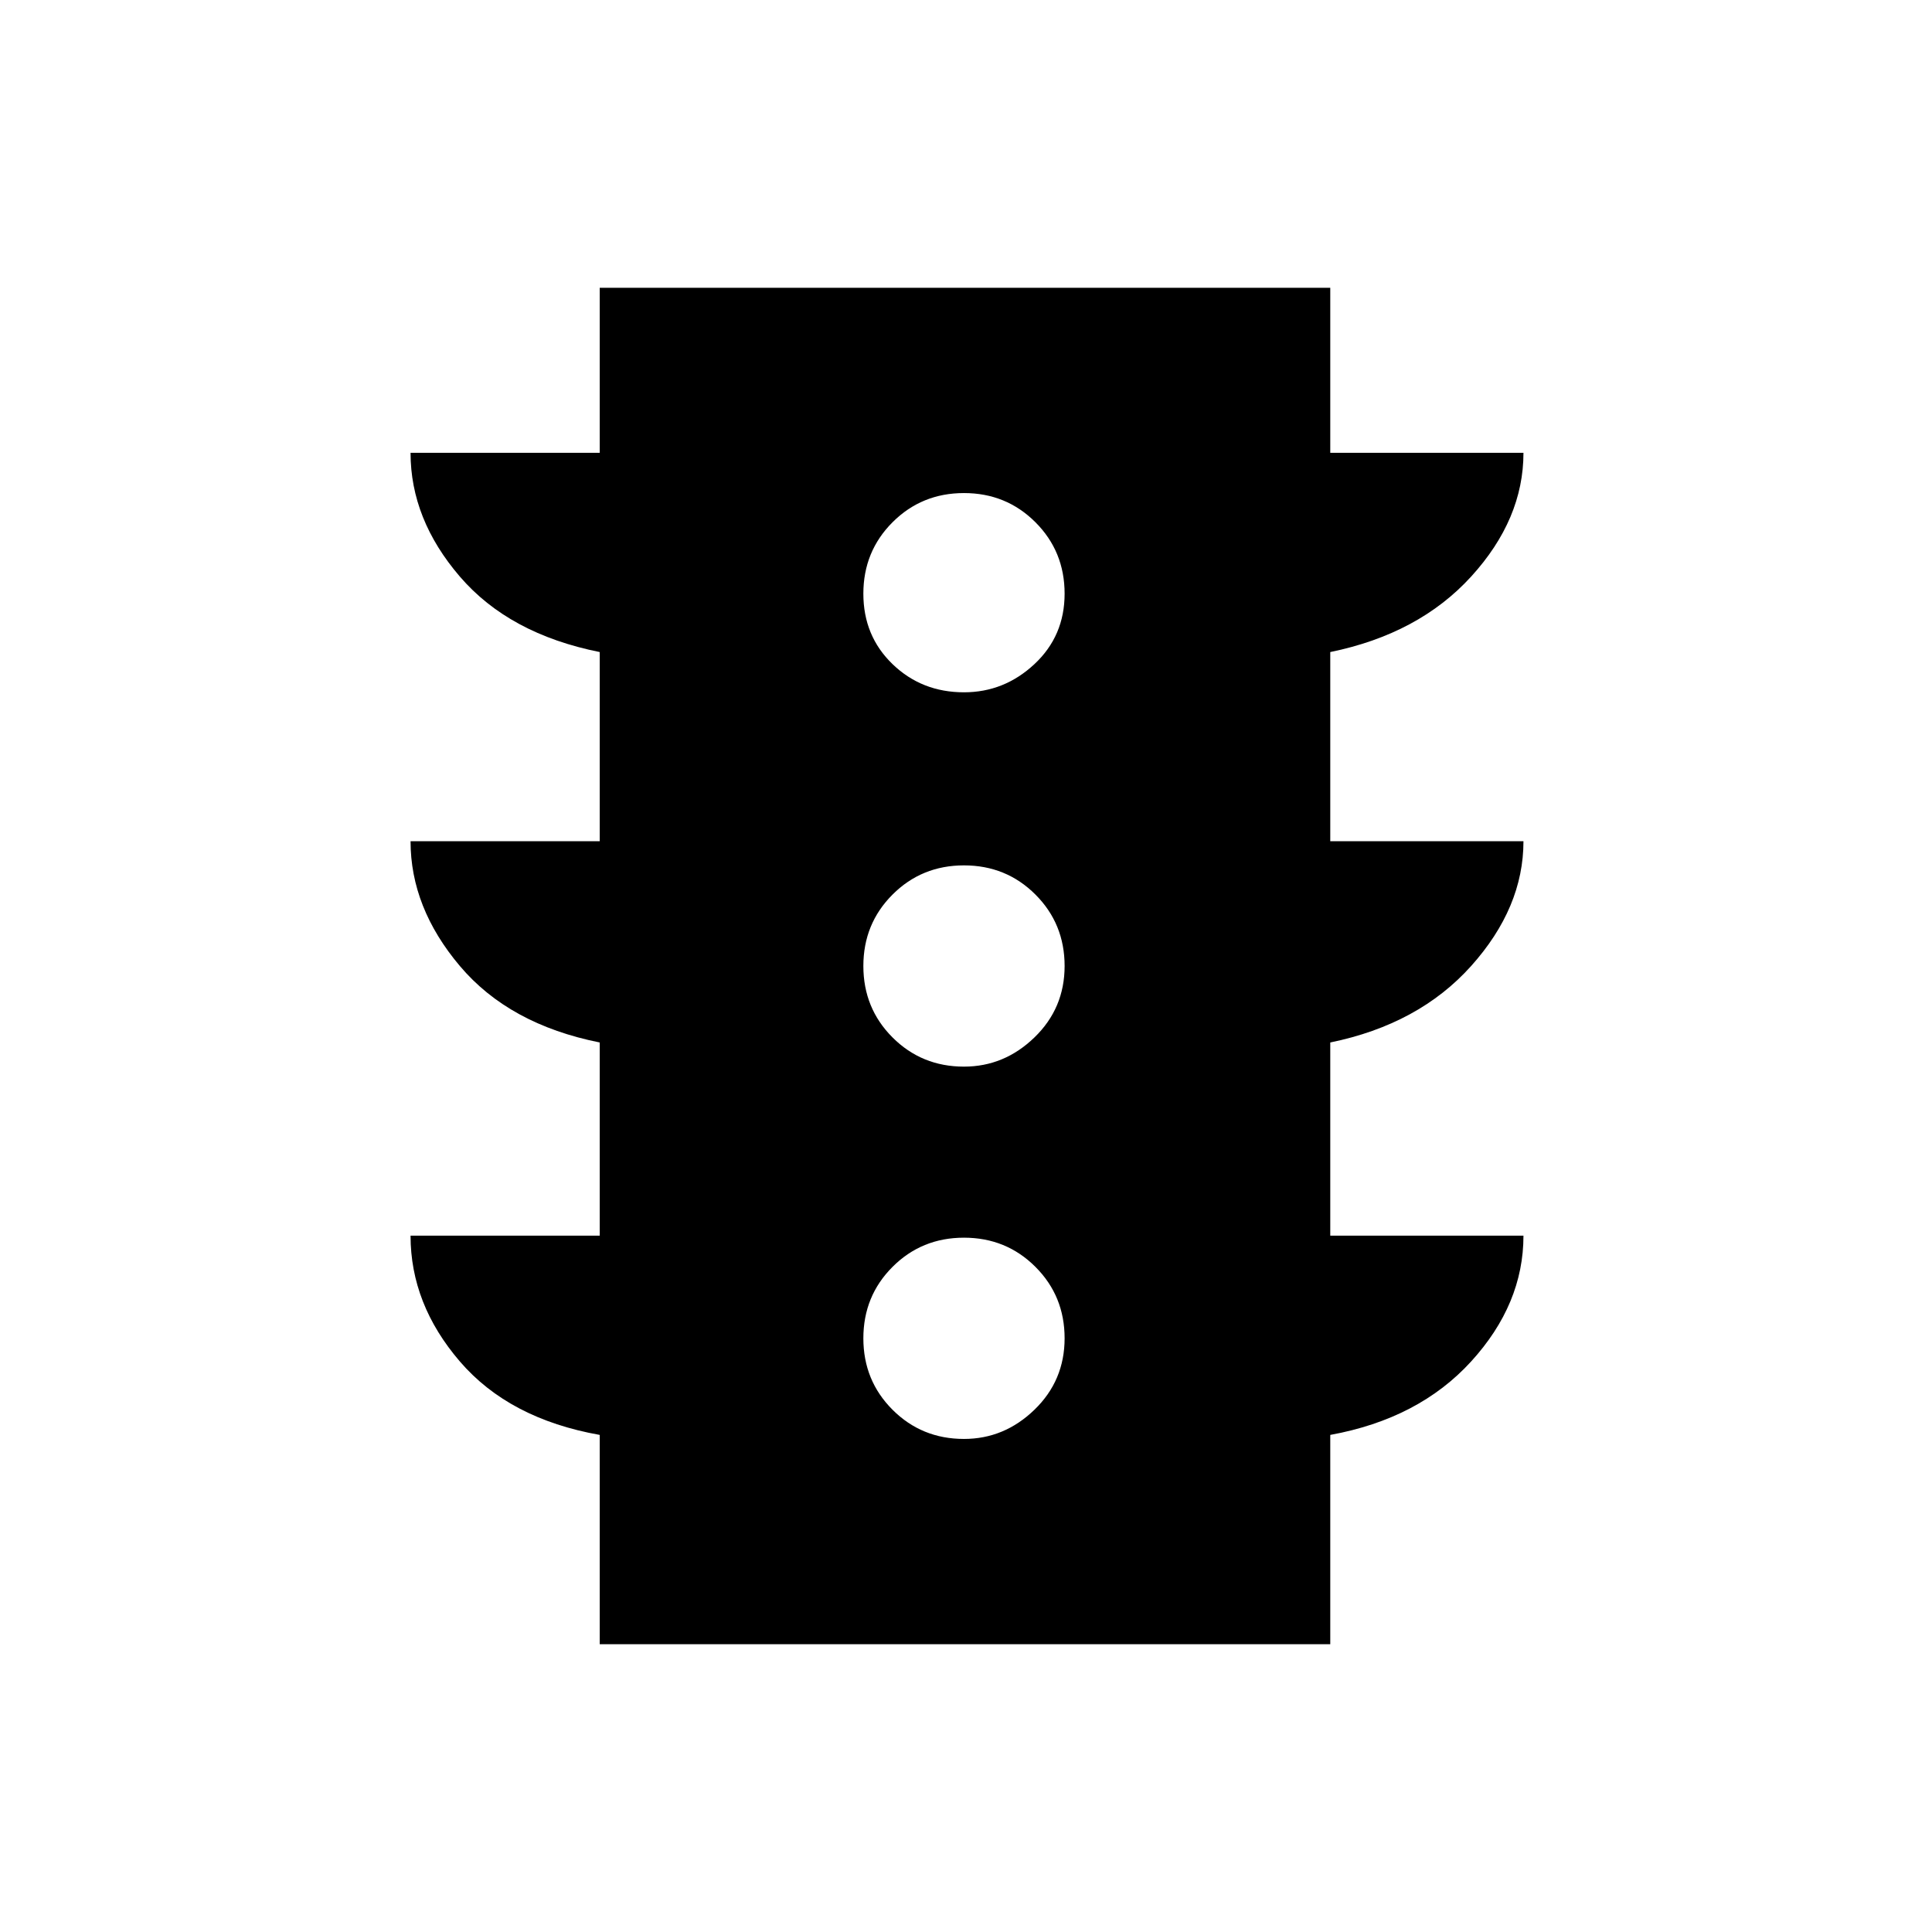 <svg xmlns="http://www.w3.org/2000/svg" height="48" width="48"><path d="M23.95 35.75q1 0 1.75-.725t.75-1.775q0-1.05-.725-1.775-.725-.725-1.775-.725-1.05 0-1.775.725-.725.725-.725 1.775 0 1.05.725 1.775.725.725 1.775.725Zm0-9.25q1 0 1.75-.725T26.45 24q0-1.05-.725-1.775Q25 21.5 23.95 21.5q-1.05 0-1.775.725-.725.725-.725 1.775 0 1.05.725 1.775.725.725 1.775.725Zm0-9.3q1 0 1.75-.7t.75-1.75q0-1.05-.725-1.775-.725-.725-1.775-.725-1.05 0-1.775.725-.725.725-.725 1.775 0 1.05.725 1.75t1.775.7ZM14.9 40.85v-5.2q-2.25-.4-3.475-1.825Q10.2 32.4 10.2 30.7h4.7v-4.8q-2.25-.45-3.475-1.9T10.2 20.9h4.7v-4.7q-2.25-.45-3.475-1.875T10.2 11.25h4.7v-4.1h18.15v4.1h4.8q0 1.65-1.3 3.075-1.3 1.425-3.5 1.875v4.7h4.8q0 1.65-1.3 3.1-1.3 1.45-3.5 1.9v4.8h4.8q0 1.7-1.3 3.125t-3.5 1.825v5.2Z"/></svg>